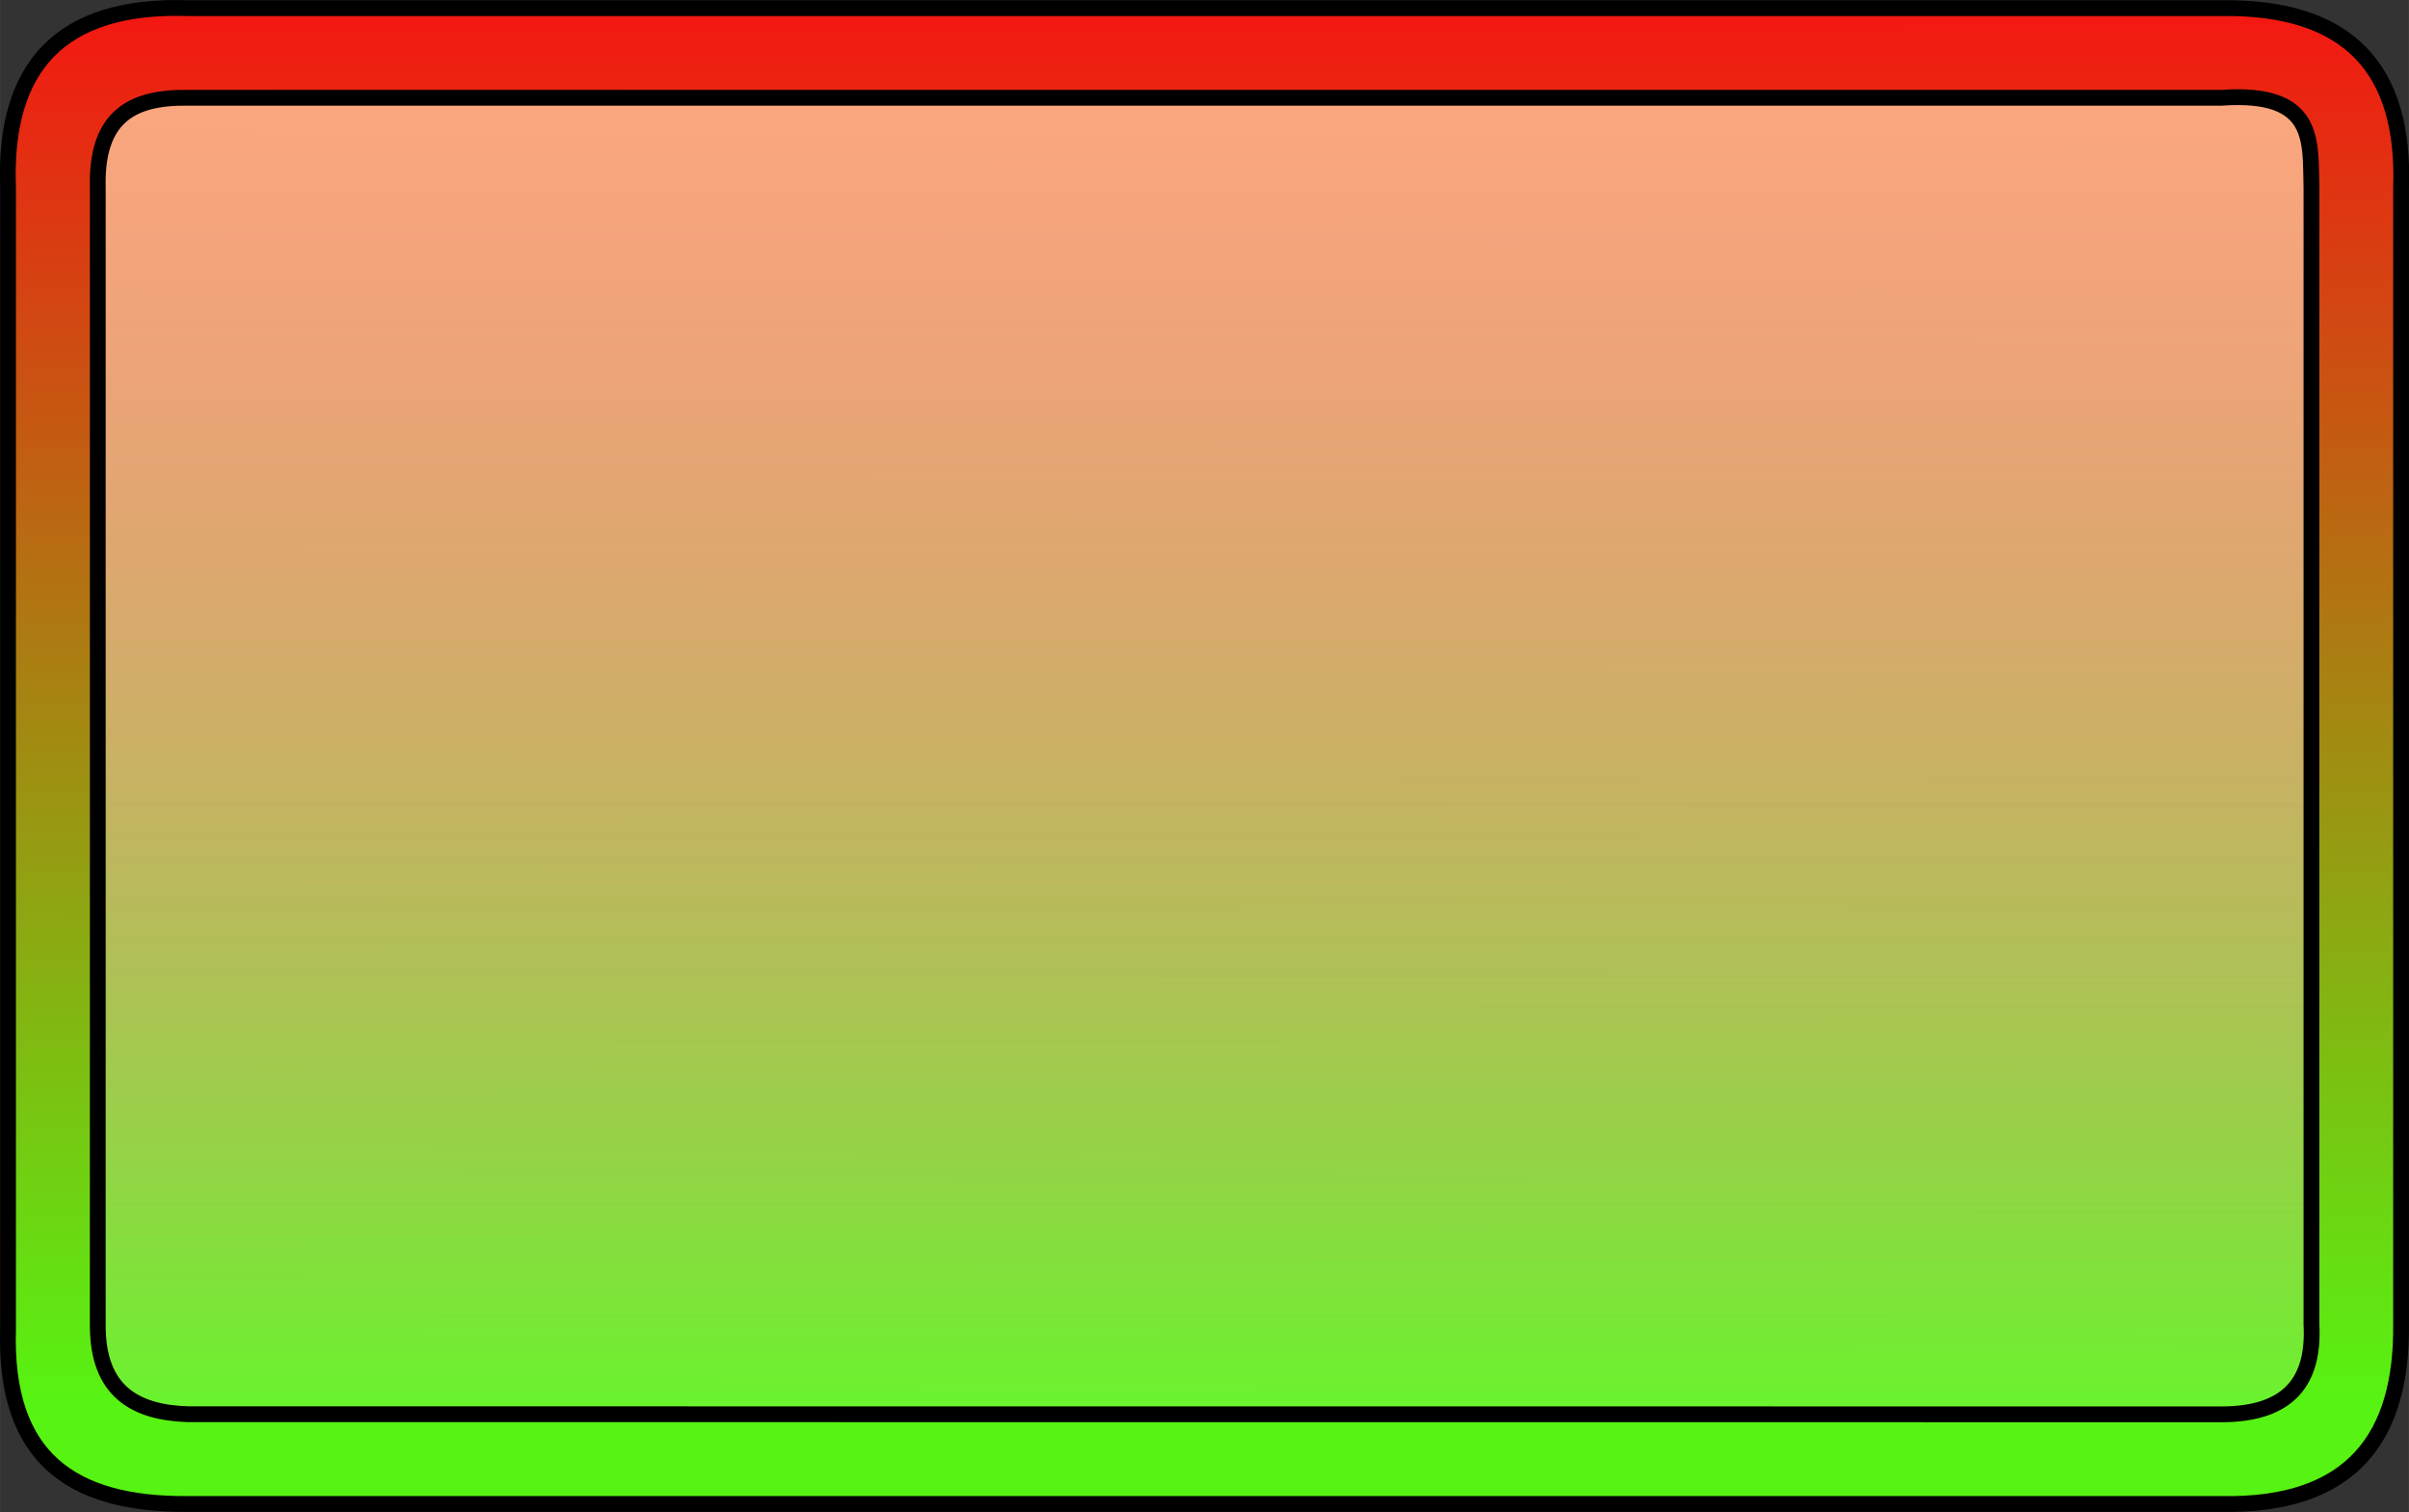 <?xml version="1.0" encoding="UTF-8" standalone="no"?>
<!-- Created with Inkscape (http://www.inkscape.org/) -->

<svg
   width="76.089"
   height="47.753"
   viewBox="0 0 20.132 12.635"
   version="1.1"
   id="svg1"
   inkscape:version="1.3.2 (091e20e, 2023-11-25)"
   sodipodi:docname="AudioùMIDIWidget.svg"
   xmlns:inkscape="http://www.inkscape.org/namespaces/inkscape"
   xmlns:sodipodi="http://sodipodi.sourceforge.net/DTD/sodipodi-0.dtd"
   xmlns:xlink="http://www.w3.org/1999/xlink"
   xmlns="http://www.w3.org/2000/svg"
   xmlns:svg="http://www.w3.org/2000/svg">
  <rect x="0" y="0" width="20.132" height="12.635" fill="#333333" stroke="none"/>
  <sodipodi:namedview
     id="namedview1"
     pagecolor="#ffffff"
     bordercolor="#000000"
     borderopacity="0.25"
     inkscape:showpageshadow="2"
     inkscape:pageopacity="0.0"
     inkscape:pagecheckerboard="0"
     inkscape:deskcolor="#d1d1d1"
     inkscape:document-units="mm"
     inkscape:zoom="5.8616518"
     inkscape:cx="30.281567"
     inkscape:cy="25.590056"
     inkscape:window-width="1440"
     inkscape:window-height="785"
     inkscape:window-x="0"
     inkscape:window-y="25"
     inkscape:window-maximized="0"
     inkscape:current-layer="layer2"
     showguides="true"
     showgrid="true">
    <sodipodi:guide
       position="2.372,12.635"
       orientation="0,-1"
       id="guide1"
       inkscape:locked="false" />
    <sodipodi:guide
       position="0,-0.673"
       orientation="1,0"
       id="guide2"
       inkscape:locked="false" />
    <sodipodi:guide
       position="79.996,12.635"
       orientation="1,0"
       id="guide3"
       inkscape:locked="false" />
    <sodipodi:guide
       position="77.396,-37.364"
       orientation="0,-1"
       id="guide4"
       inkscape:locked="false" />
    <sodipodi:guide
       position="3.003,-9.484"
       orientation="1,0"
       id="guide5"
       inkscape:locked="false" />
    <sodipodi:guide
       position="15.862,9.638"
       orientation="0,-1"
       id="guide6"
       inkscape:locked="false" />
    <sodipodi:guide
       position="77,11.26"
       orientation="1,0"
       id="guide7"
       inkscape:locked="false" />
    <sodipodi:guide
       position="68.559,-34.37"
       orientation="0,-1"
       id="guide8"
       inkscape:locked="false" />
    <inkscape:grid
       id="grid17"
       units="mm"
       originx="0"
       originy="0"
       spacingx="1"
       spacingy="1"
       empcolor="#0099e5"
       empopacity="0.302"
       color="#0099e5"
       opacity="0.149"
       empspacing="5"
       dotted="false"
       gridanglex="30"
       gridanglez="30"
       visible="true"
       snapvisiblegridlinesonly="true" />
  </sodipodi:namedview>
  <defs
     id="defs1">
    <linearGradient
       id="linearGradient40"
       inkscape:collect="always">
      <stop
         style="stop-color:#ffc191;stop-opacity:0.93;"
         offset="0"
         id="stop40" />
      <stop
         style="stop-color:#f0f0f0;stop-opacity:0.081;"
         offset="1"
         id="stop41" />
    </linearGradient>
    <linearGradient
       id="linearGradient37"
       inkscape:collect="always">
      <stop
         style="stop-color:#f31912;stop-opacity:1;"
         offset="0"
         id="stop38" />
      <stop
         style="stop-color:#57f312;stop-opacity:1;"
         offset="1"
         id="stop39" />
    </linearGradient>
    <linearGradient
       id="swatch10"
       inkscape:swatch="solid">
      <stop
         style="stop-color:#3df312;stop-opacity:0.965;"
         offset="0"
         id="stop10" />
    </linearGradient>
    <linearGradient
       inkscape:collect="always"
       xlink:href="#linearGradient37"
       id="linearGradient39"
       x1="10.019"
       y1="0.178"
       x2="10.023"
       y2="11.689"
       gradientUnits="userSpaceOnUse" />
    <linearGradient
       inkscape:collect="always"
       xlink:href="#linearGradient40"
       id="linearGradient41"
       x1="10.003"
       y1="0.086"
       x2="9.996"
       y2="12.59"
       gradientUnits="userSpaceOnUse" />
  </defs>
  <g
     inkscape:label="Livello 1"
     inkscape:groupmode="layer"
     id="layer1" />
  <g
     inkscape:groupmode="layer"
     id="layer2"
     inkscape:label="Livello 2">
    <g
       id="g30"
       style="fill:url(#linearGradient39);fill-opacity:1">
      <g
         id="g29"
         style="fill:url(#linearGradient39);fill-opacity:1">
        <path
           style="display:inline;fill:url(#linearGradient39);fill-opacity:1;fill-rule:nonzero;stroke:#000000;stroke-width:0.132;stroke-dasharray:none;stroke-opacity:1"
           d="M 1.567,0.068 H 18.567 c 1.073,-0.014 1.533,0.521 1.499,1.5 v 9.5 c 0.009,0.935 -0.404,1.52 -1.499,1.5 H 1.567 c -0.966,0.007 -1.533,-0.384 -1.5,-1.463 V 1.569 c -0.039,-1.015 0.442,-1.534 1.5,-1.501 z"
           id="path9"
           sodipodi:nodetypes="ccccccccc"
           inkscape:label="External Area" />
      </g>
    </g>
    <path
       style="display:inline;mix-blend-mode:normal;fill:url(#linearGradient41);fill-opacity:0.93;stroke:#000000;stroke-width:0.132;stroke-dasharray:none;stroke-opacity:1"
       d="M 0.817,1.568 C 0.802,0.974 1.102,0.811 1.567,0.817 H 18.567 c 0.802,-0.056 0.738,0.373 0.75,0.751 v 9.5 c 0.025,0.47 -0.185,0.75 -0.75,0.751 L 1.567,11.818 C 1.132,11.803 0.813,11.629 0.817,11.068 Z"
       id="path10"
       sodipodi:nodetypes="ccccccccc"
       inkscape:label="Internal Area" />
  </g>
</svg>
